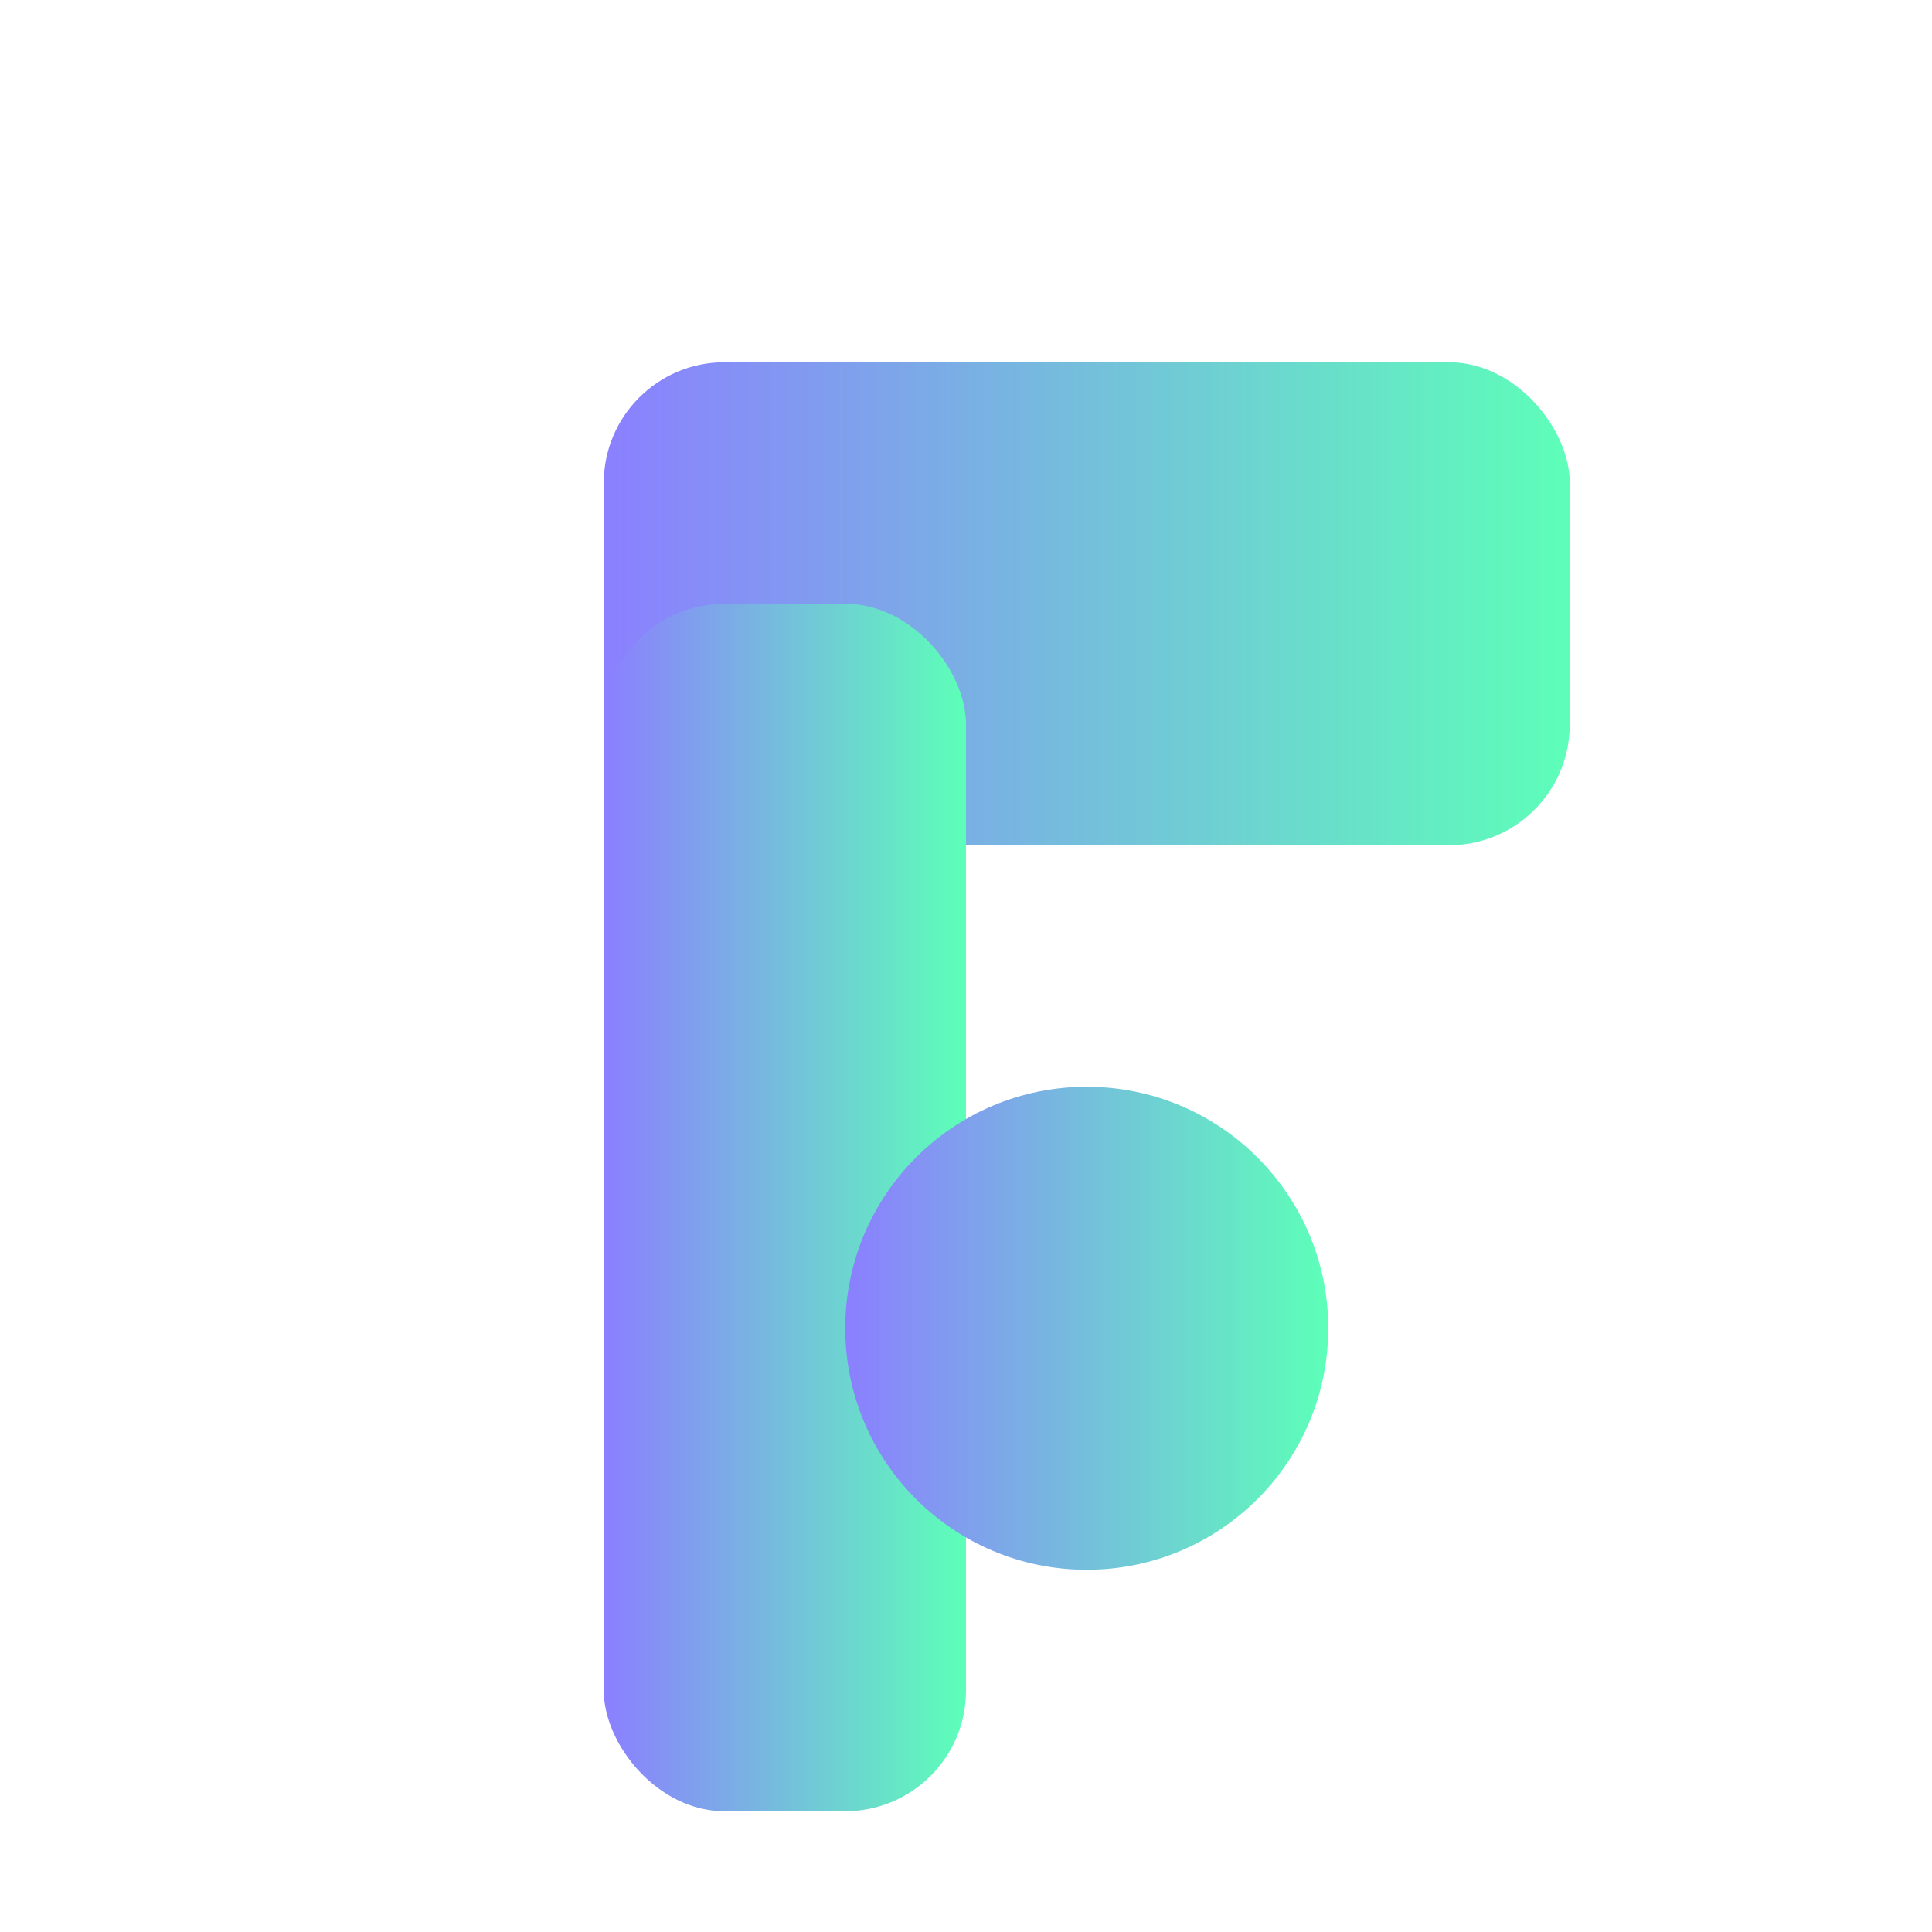 <svg width="64" height="64" viewBox="0 0 64 64" fill="none" xmlns="http://www.w3.org/2000/svg">
  <defs>
    <linearGradient id="grad1" x1="0%" y1="0%" x2="100%" y2="0%">
      <stop offset="0%" style="stop-color:#8B7FFF;stop-opacity:1" />
      <stop offset="100%" style="stop-color:#5DFFB8;stop-opacity:1" />
    </linearGradient>
  </defs>
  <!-- Top horizontal bar -->
  <rect x="20" y="12" width="32" height="16" rx="4" fill="url(#grad1)"/>
  <!-- Vertical bar -->
  <rect x="20" y="20" width="12" height="40" rx="4" fill="url(#grad1)"/>
  <!-- Circle element -->
  <circle cx="36" cy="44" r="8" fill="url(#grad1)"/>
</svg>
